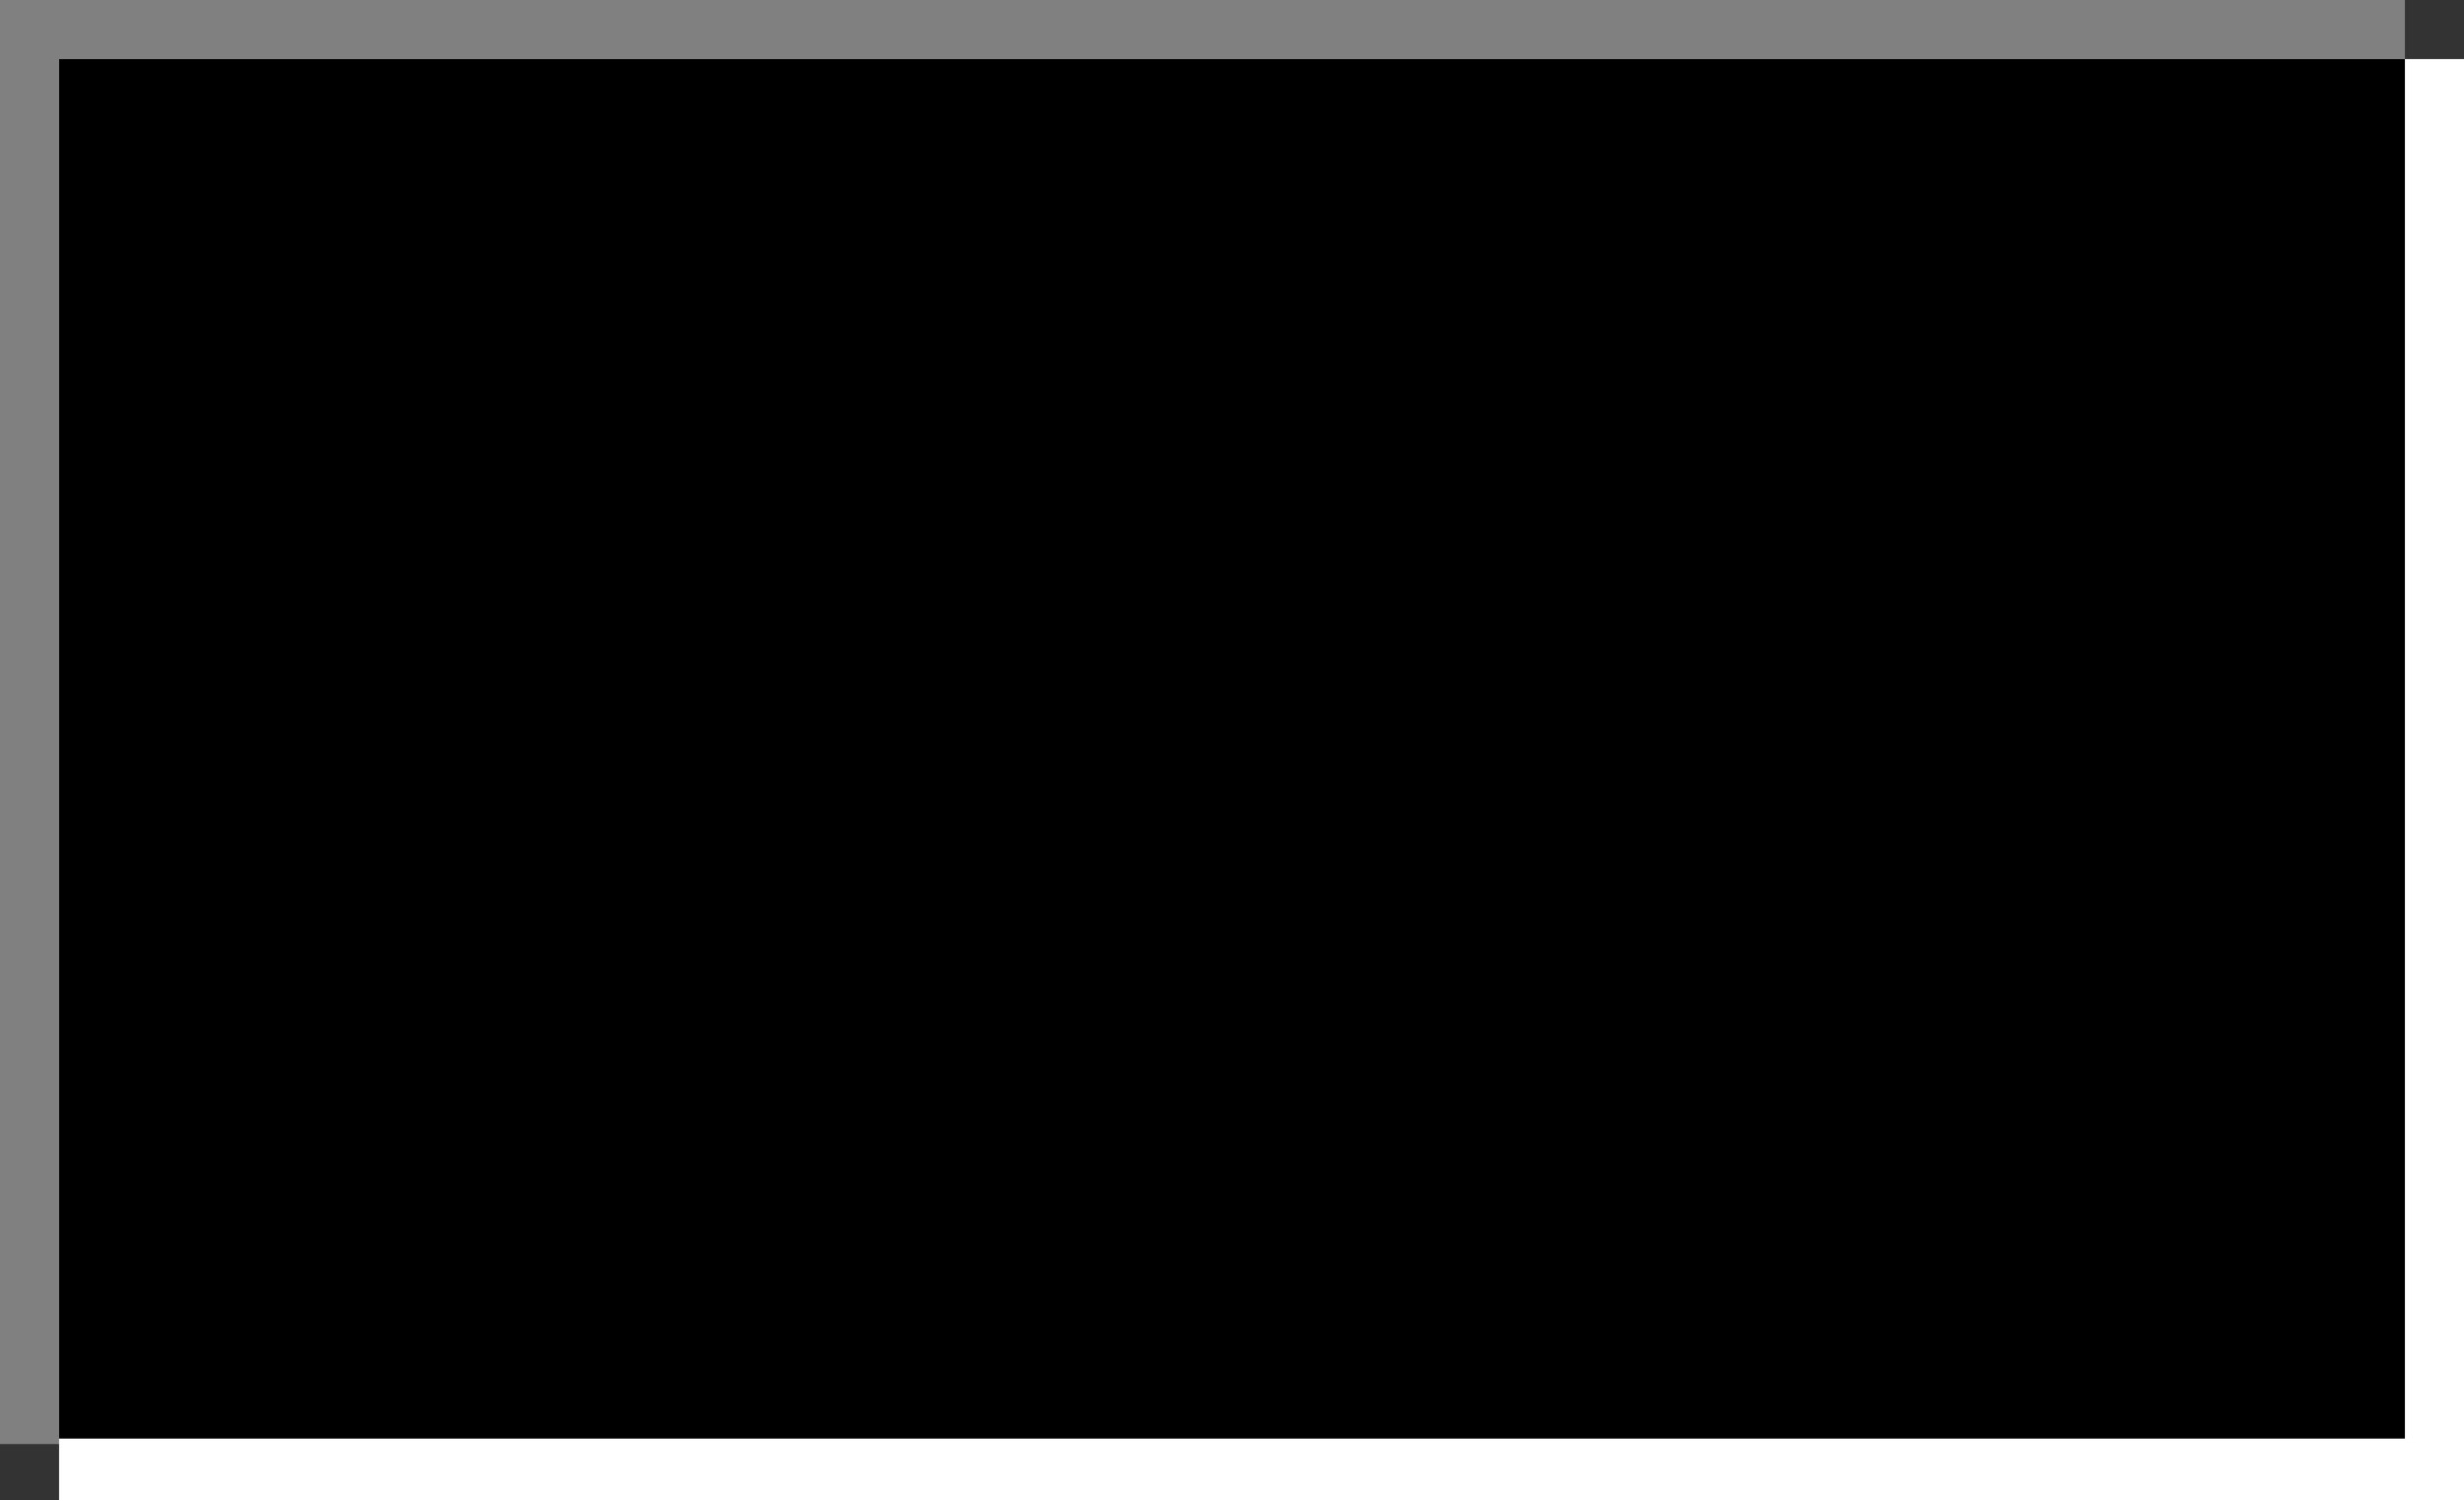 <?xml version="1.0" encoding="UTF-8" standalone="no"?>
<!-- Created with Inkscape (http://www.inkscape.org/) -->

<svg
   xmlns:dc="http://purl.org/dc/elements/1.1/"
   xmlns:cc="http://creativecommons.org/ns#"
   xmlns:rdf="http://www.w3.org/1999/02/22-rdf-syntax-ns#"
   xmlns:svg="http://www.w3.org/2000/svg"
   xmlns="http://www.w3.org/2000/svg"
   xmlns:sodipodi="http://sodipodi.sourceforge.net/DTD/sodipodi-0.dtd"
   xmlns:inkscape="http://www.inkscape.org/namespaces/inkscape"
   width="10.843mm"
   height="6.603mm"
   viewBox="0 0 10.843 6.603"
   version="1.1"
   id="svg4583"
   inkscape:version="0.92.2 (5c3e80d, 2017-08-06)"
   sodipodi:docname="timer-pozadi.svg">
  <rect x="0" y="0" width="10.843" height="6.603" fill="#333333" stroke="none"/>
  <defs
     id="defs4577" />
  <sodipodi:namedview
     id="base"
     pagecolor="#ffffff"
     bordercolor="#666666"
     borderopacity="1.0"
     inkscape:pageopacity="0.0"
     inkscape:pageshadow="2"
     inkscape:zoom="2.8"
     inkscape:cx="102.1049"
     inkscape:cy="-27.469326"
     inkscape:document-units="mm"
     inkscape:current-layer="layer3"
     showgrid="false"
     showborder="false"
     fit-margin-top="0"
     fit-margin-left="0"
     fit-margin-right="0"
     fit-margin-bottom="0"
     inkscape:window-width="1920"
     inkscape:window-height="1017"
     inkscape:window-x="-8"
     inkscape:window-y="-8"
     inkscape:window-maximized="1" />
  <g
     inkscape:groupmode="layer"
     id="layer3"
     inkscape:label="Layer 3"
     style="display:inline"
     transform="translate(218.447,-121.454)">
    <g
       inkscape:groupmode="layer"
       id="layer2"
       inkscape:label="Layer 2"
       style="display:inline">
      <rect
         style="opacity:1;fill:#808080;fill-opacity:1;stroke:none;stroke-width:0;stroke-miterlimit:4;stroke-dasharray:none;stroke-opacity:1"
         id="rect5144"
         width="10.583"
         height="6.355"
         x="-218.447"
         y="121.454" />
      <rect
         style="opacity:1;fill:#ffffff;fill-opacity:1;stroke:none;stroke-width:0;stroke-miterlimit:4;stroke-dasharray:none;stroke-opacity:1"
         id="rect5146"
         width="10.583"
         height="6.343"
         x="-218.187"
         y="121.714" />
    </g>
    <rect
       style="opacity:1;fill:#000000;fill-opacity:1;stroke:none;stroke-width:0;stroke-miterlimit:4;stroke-dasharray:none;stroke-opacity:1"
       id="rect5154"
       width="10.323"
       height="6.071"
       x="-218.187"
       y="121.714" />
  </g>
</svg>
